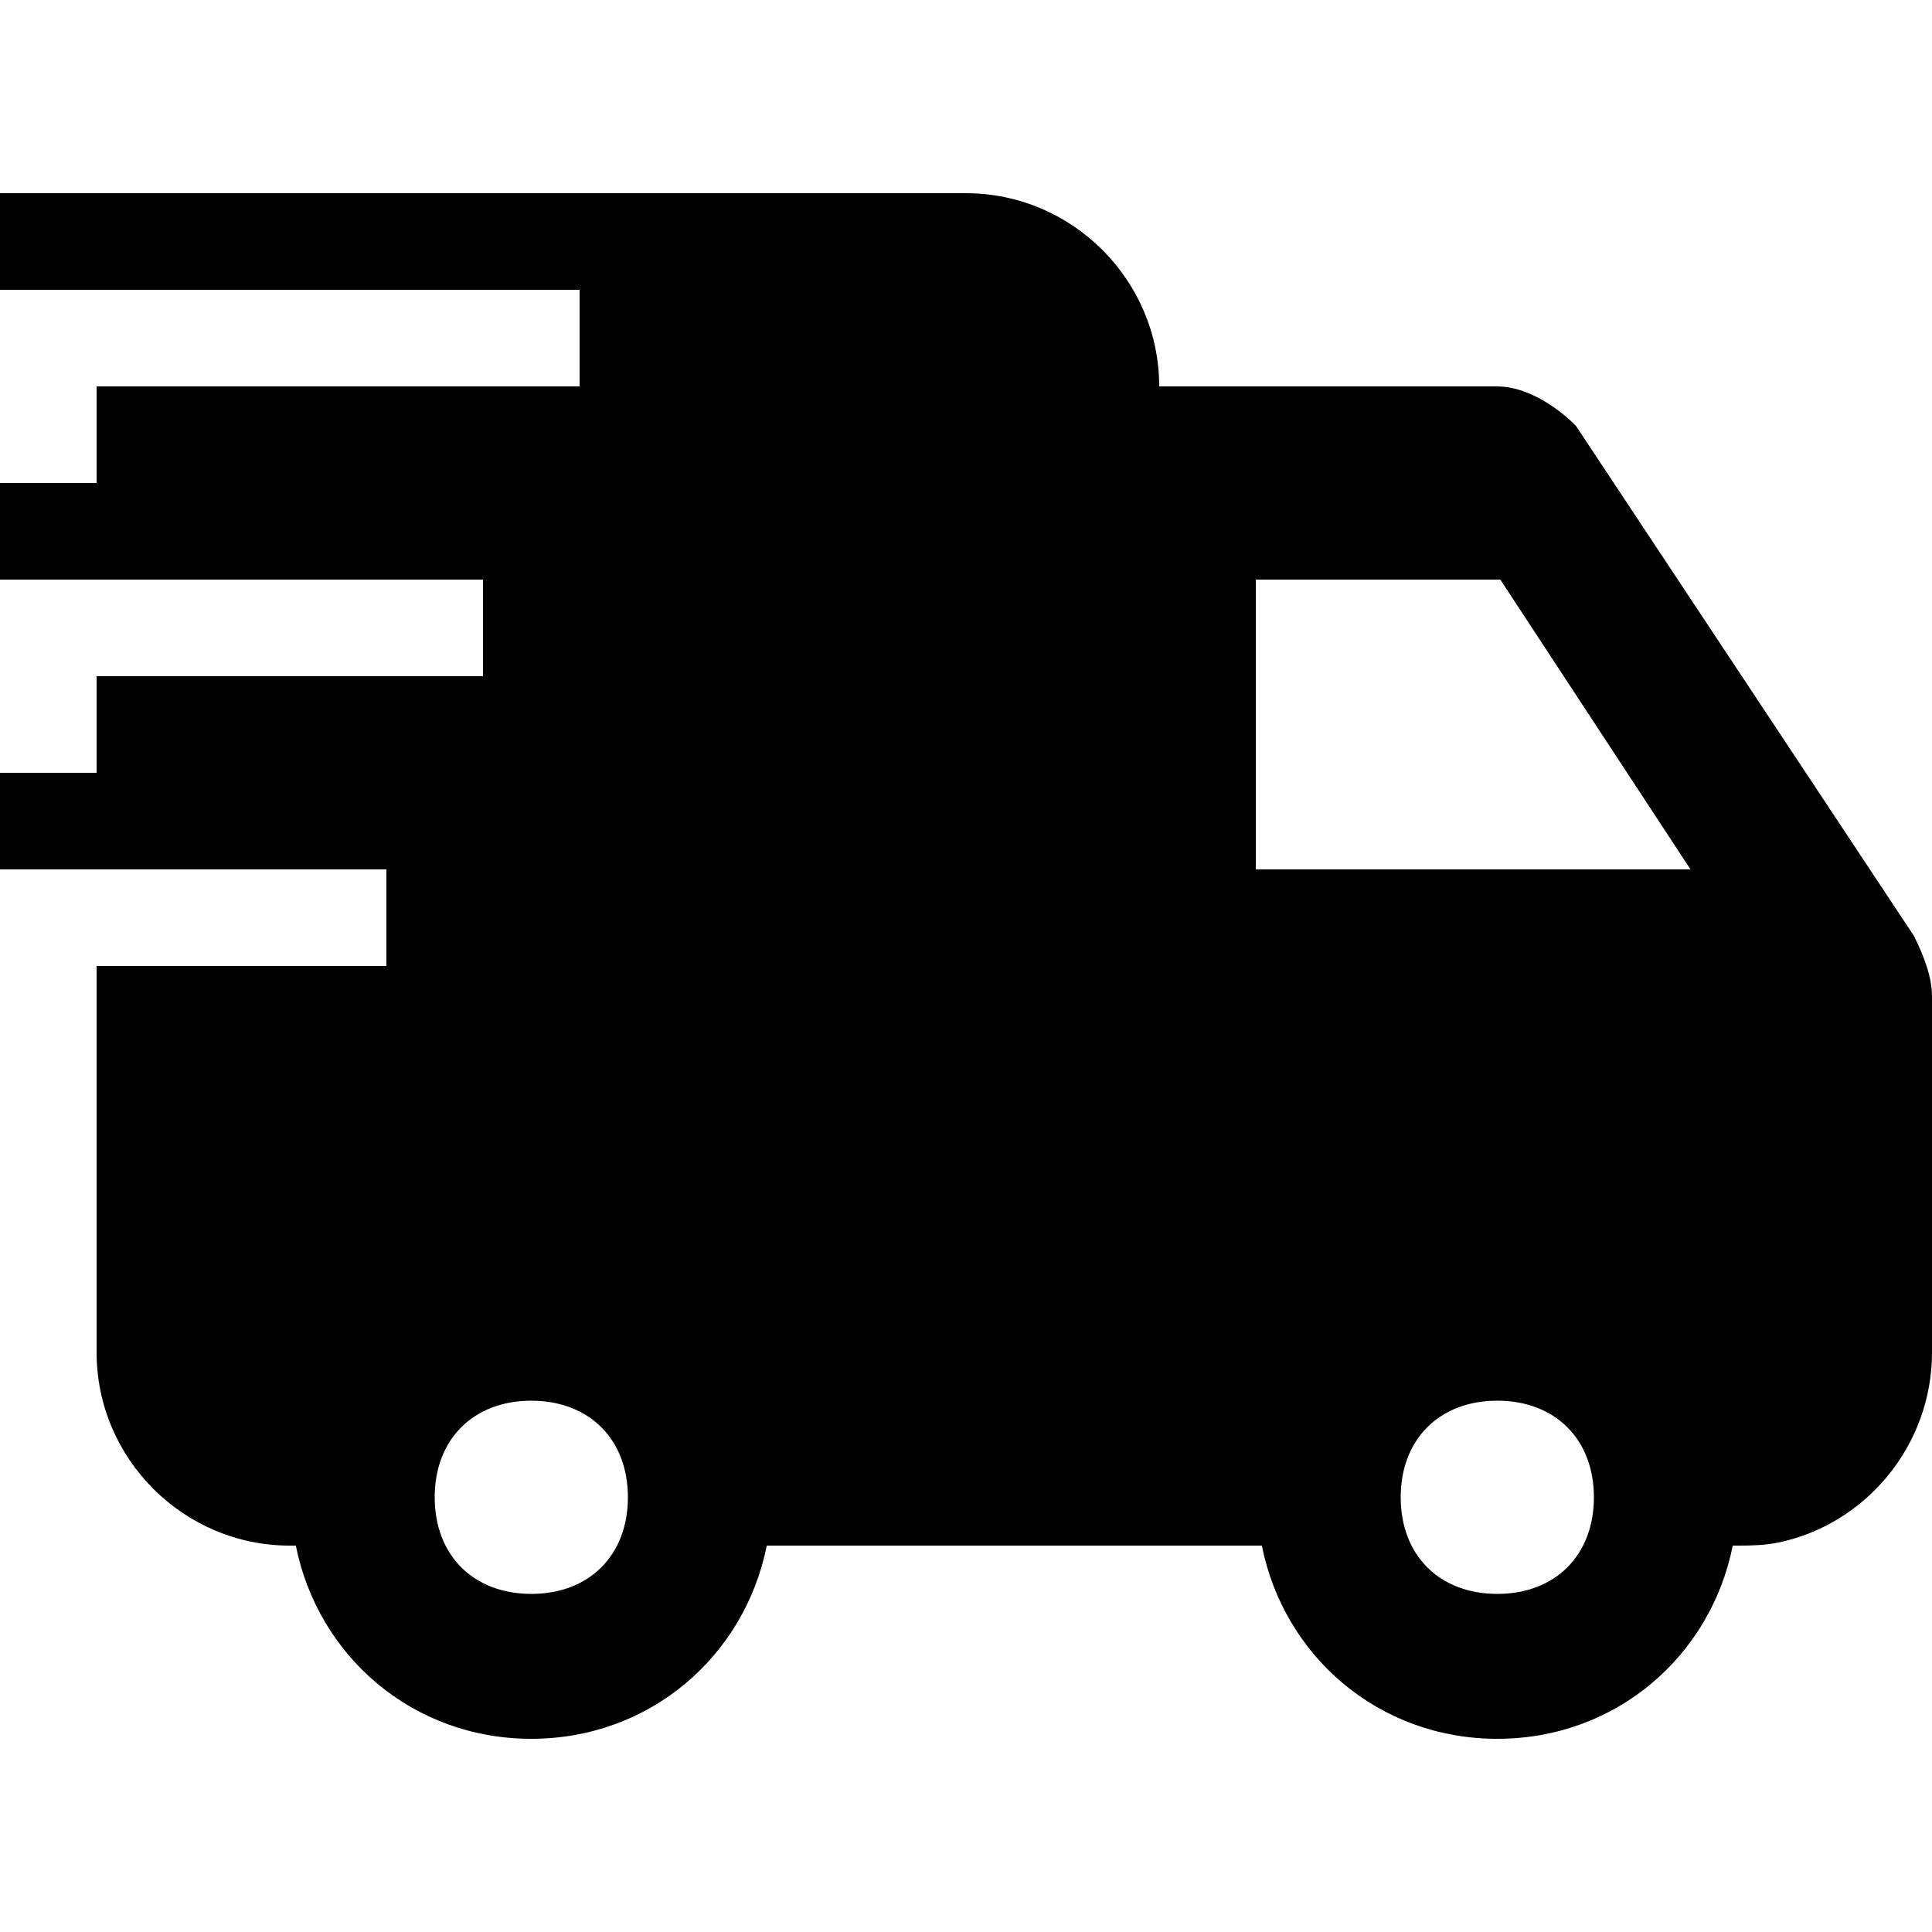 <!-- Generated by IcoMoon.io -->
<svg version="1.1" xmlns="http://www.w3.org/2000/svg" width="1024" height="1024" viewBox="0 0 1024 1024">
<title></title>
<g id="icomoon-ignore">
</g>
<path d="M0.002 102.395v51.202h307.2v51.202h-255.998v51.202h-51.202v51.199h256.001v51.202h-204.801v51.202h-51.202v51.202h204.799v51.202h-153.6v204.801c0 56.318 46.080 102.398 102.398 102.398h3.202c11.76 58.8 62.081 102.398 124.8 102.398s113.040-43.598 124.8-102.398h262.401c11.76 58.8 62.078 102.398 124.8 102.398s113.040-43.598 124.8-102.398h3.202c7.039 0 14.15-0.23 20.798-1.598 46.55-9.59 81.6-51.518 81.6-100.8v-188.798c0-10.241-4.478-21.758-9.6-32.002l-179.198-270.398c-10.241-10.241-26.239-20.798-41.602-20.798h-179.198c0-56.318-46.080-102.398-102.398-102.398h-511.999zM665.601 307.197h129.6l100.8 153.6h-230.4v-153.6zM281.601 742.395c30.72 0 51.202 20.482 51.202 51.202s-20.482 51.202-51.202 51.202c-30.72 0-51.202-20.482-51.202-51.202s20.482-51.202 51.202-51.202zM793.602 742.395c30.72 0 51.202 20.482 51.202 51.202s-20.482 51.202-51.202 51.202c-30.72 0-51.202-20.482-51.202-51.202s20.482-51.202 51.202-51.202z"></path>
</svg>
